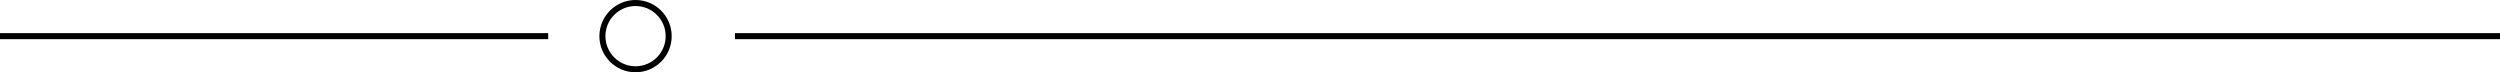 <svg width="830" height="24" viewBox="0 0 830 24" fill="none" xmlns="http://www.w3.org/2000/svg">
<path d="M830 12L244 12" stroke="black" stroke-width="2"/>
<path d="M0 12L182 12" stroke="black" stroke-width="2"/>
<circle cx="211" cy="12" r="11" transform="rotate(90 211 12)" stroke="black" stroke-width="2"/>
</svg>
